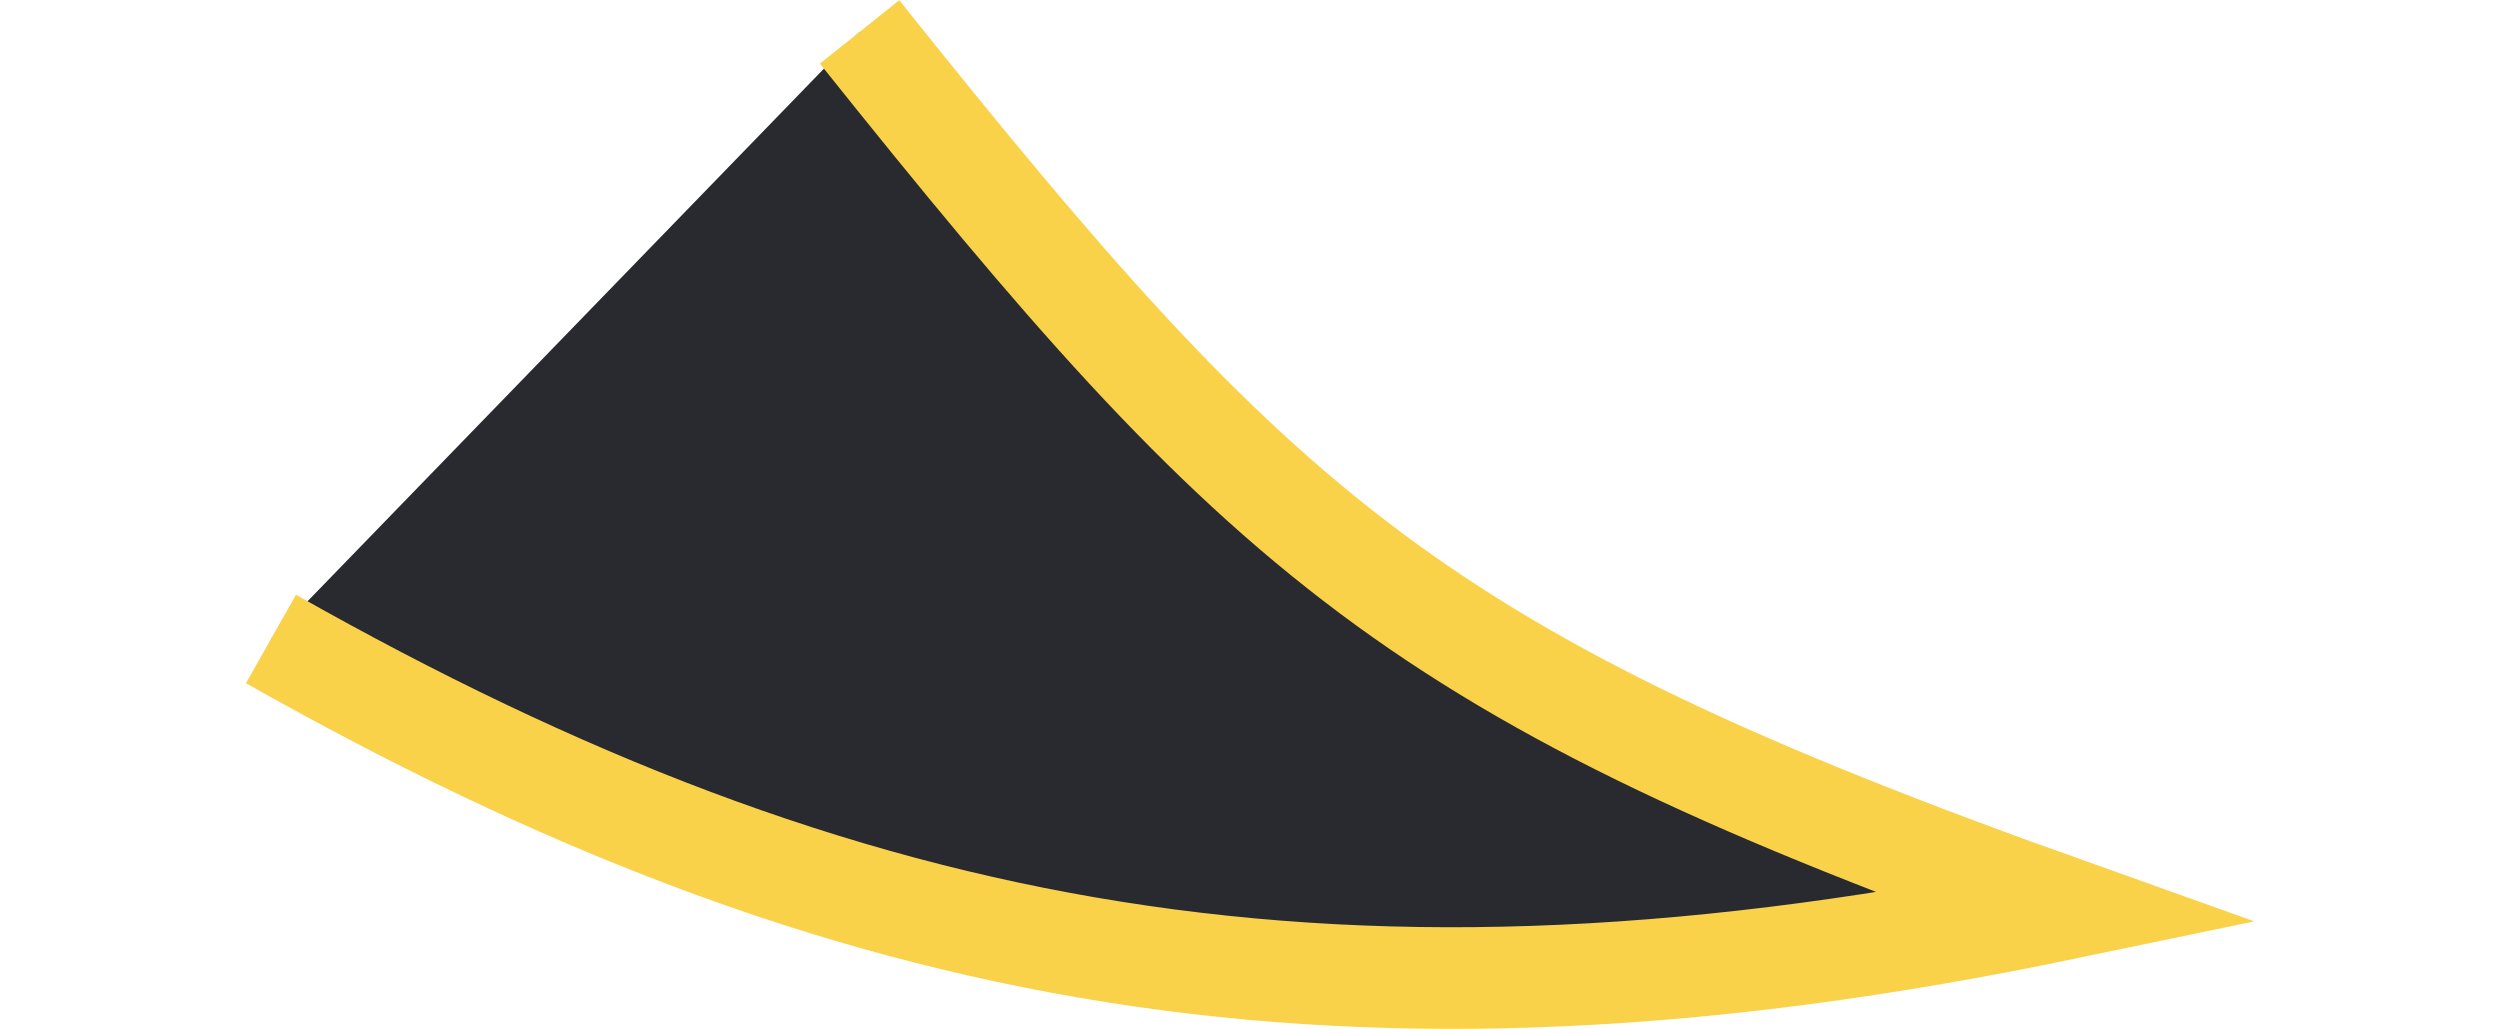 <svg xmlns="http://www.w3.org/2000/svg" xml:space="preserve" width="34" height="14" style="shape-rendering:geometricPrecision;text-rendering:geometricPrecision;image-rendering:optimizeQuality;fill-rule:evenodd;clip-rule:evenodd" viewBox="0 0 23.92 12.26"><path stroke="#f9d24a" fill="#292A30" stroke-width="1.21" stroke-miterlimit="22.926" d="M7.31.38c4.81 6.02 6.61 7.67 14.38 10.44C13.1 12.61 7.14 11.48.3 7.61"/></svg>